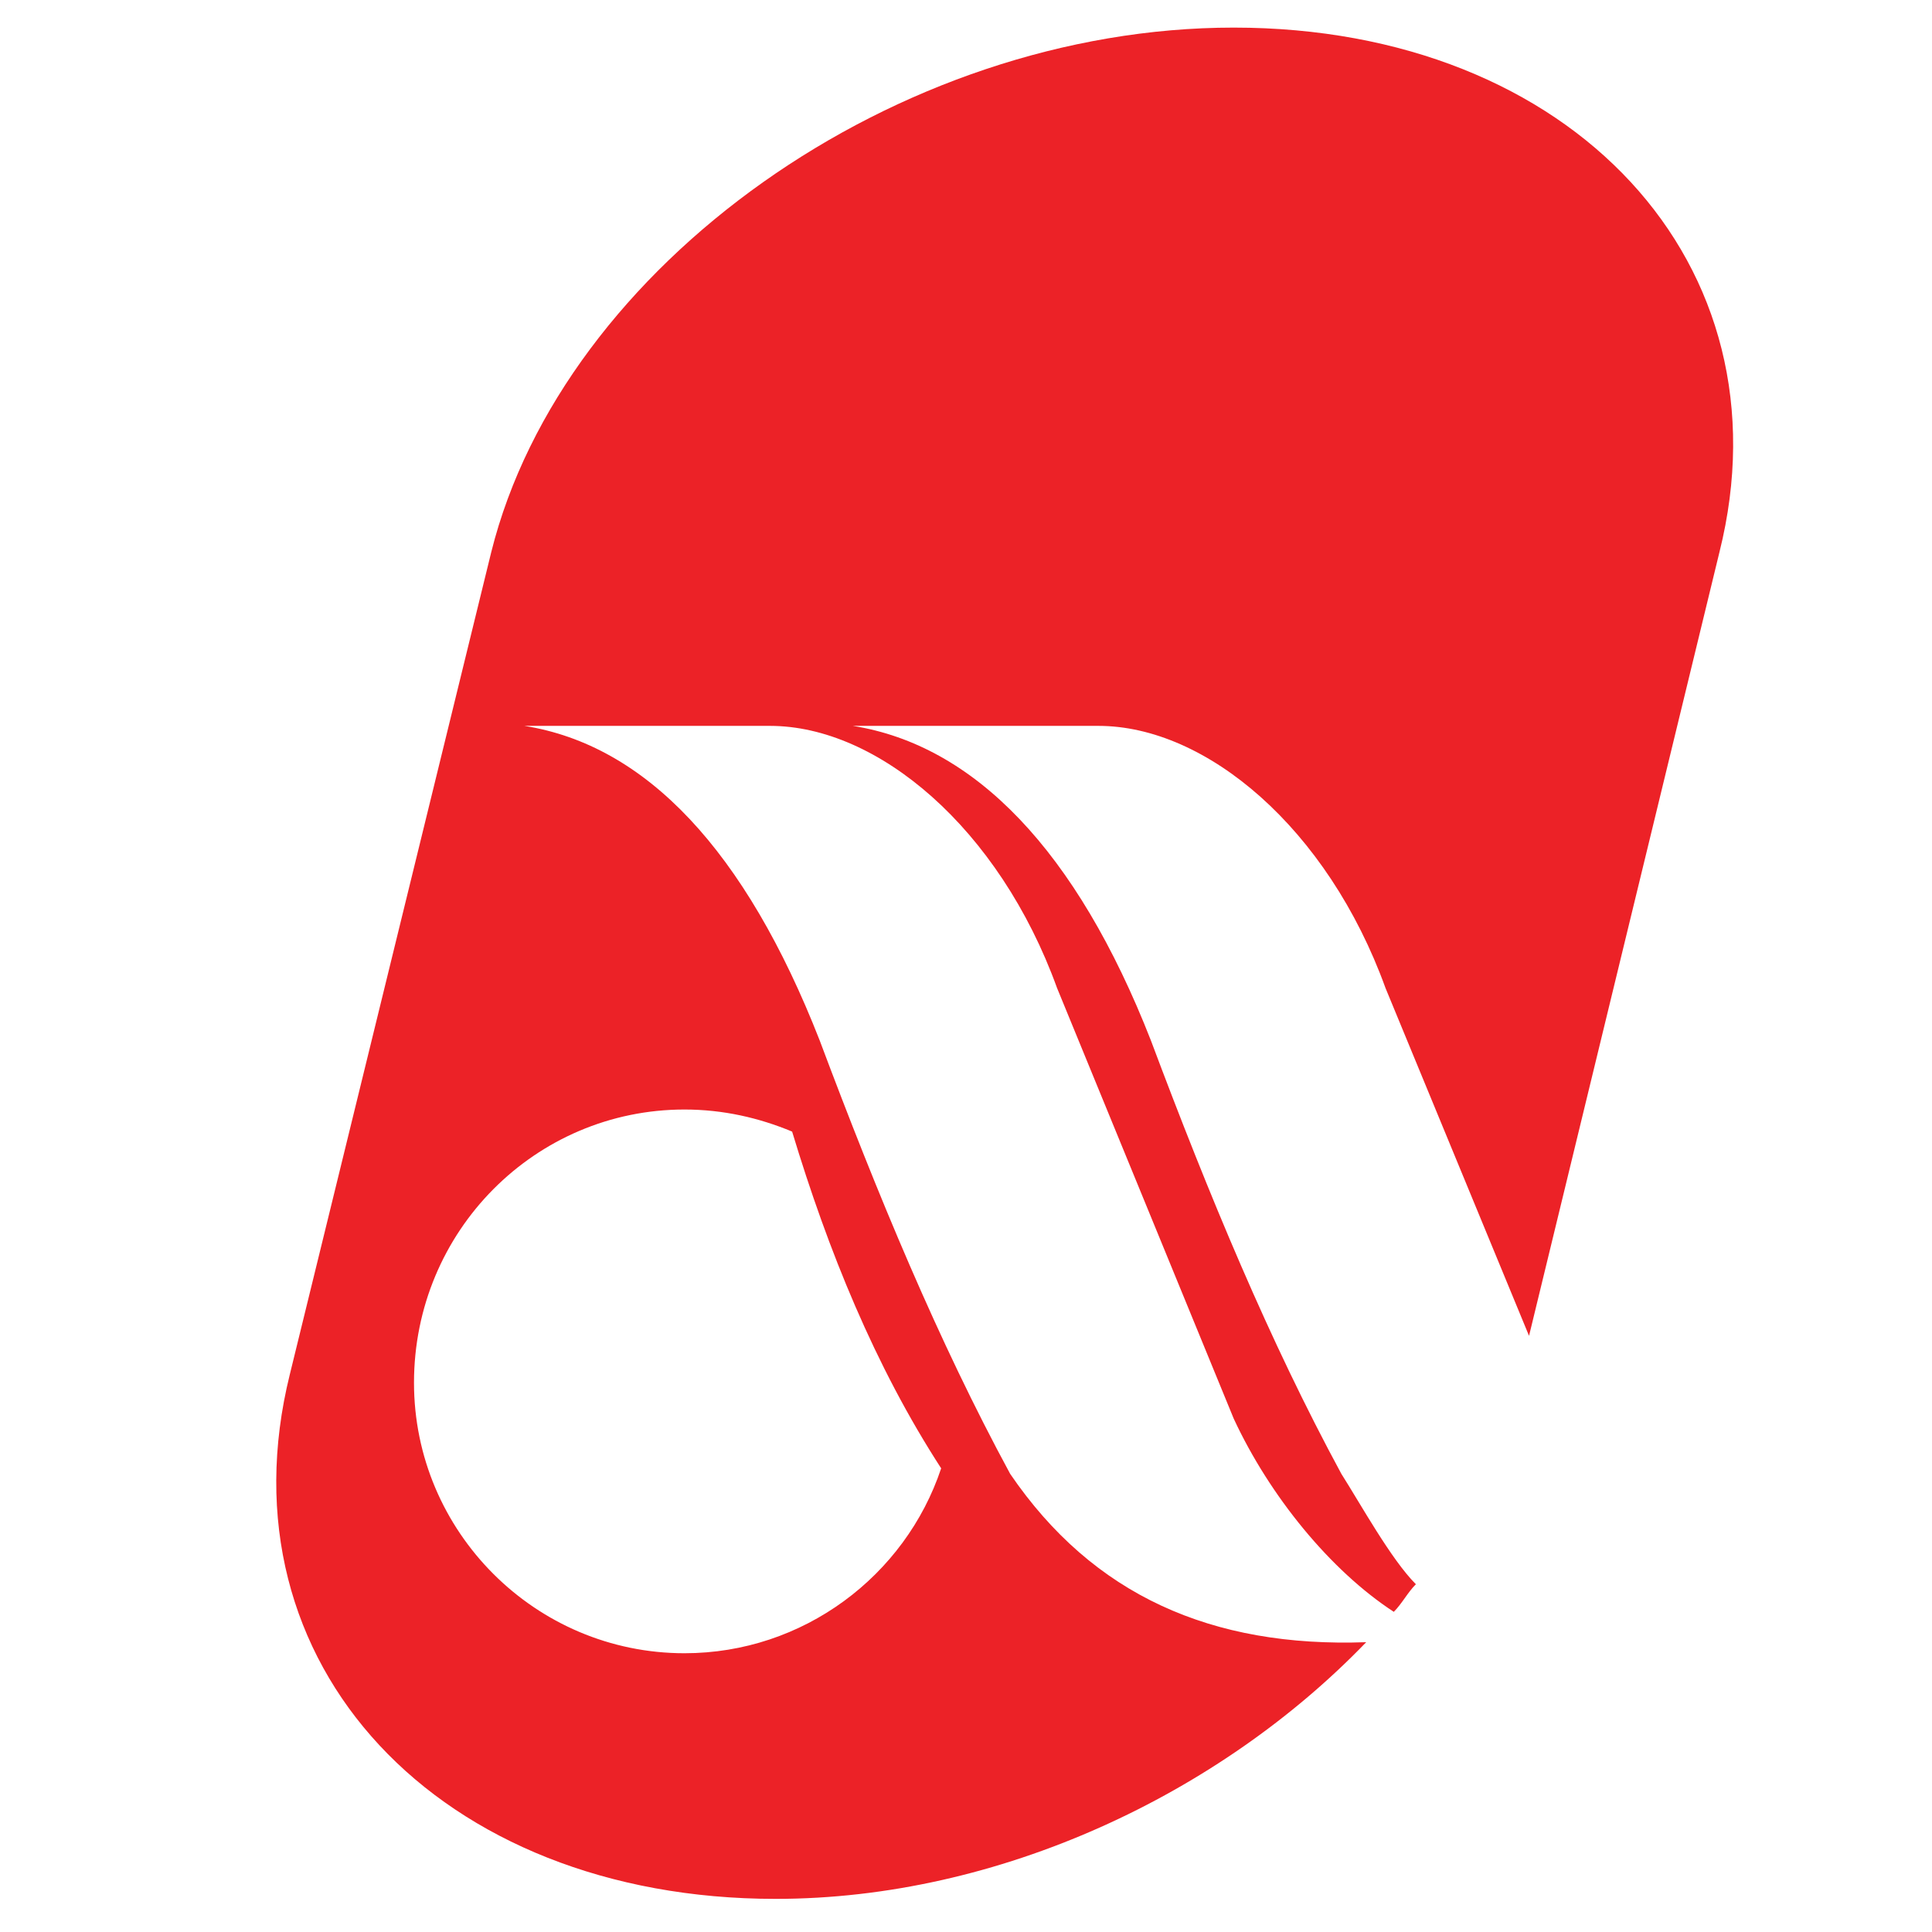 <?xml version="1.0" encoding="utf-8"?>
<!-- Generator: Adobe Illustrator 13.0.2, SVG Export Plug-In . SVG Version: 6.00 Build 14948)  -->
<!DOCTYPE svg PUBLIC "-//W3C//DTD SVG 1.1//EN" "http://www.w3.org/Graphics/SVG/1.1/DTD/svg11.dtd">
<svg version="1.1" id="Layer_1" xmlns:x="http://ns.adobe.com/Extensibility/1.0/" xmlns:i="http://ns.adobe.com/AdobeIllustrator/10.0/" xmlns:graph="http://ns.adobe.com/Graphs/1.0/"
	 xmlns="http://www.w3.org/2000/svg" xmlns:xlink="http://www.w3.org/1999/xlink" x="0px" y="0px" width="70px" height="70px"
	 viewBox="0 0 70 70" enable-background="new 0 0 70 70" xml:space="preserve">

<rect fill="none" width="70" height="70"/>
<g>
	<path fill="#EC2227" d="M44.7,1C32.5,1,20.4,9.6,17.8,20l-7.3,29.8c-2.6,10.5,5.4,19,17.6,19c8.1,0,16.1-3.8,21.4-9.3
		c-5.6,0.2-9.9-1.7-12.9-6.1C34,48.6,31.8,43.3,29.7,37.7C27,30.8,23.4,27,19,26.3h8.9c3.9,0,8.3,3.7,10.4,9.5L44.7,51.4
		c1.3,2.8,3.5,5.5,5.8,7c0.3-0.301,0.5-0.7,0.8-1c-0.899-0.9-2-2.9-2.7-4C46,48.6,43.8,43.3,41.7,37.7C39,30.8,35.3,27,30.9,26.3
		h8.9c3.9,0,8.3,3.7,10.4,9.5L55.4,48.4L62.3,20C64.9,9.6,57,1,44.7,1z M24.8,40.2c1.4,0,2.7,0.3,3.9,0.8c1.3,4.3,3,8.5,5.4,12.2
		c-1.3,3.899-5,6.7-9.3,6.7c-5.4,0-9.8-4.4-9.8-9.801C15,44.6,19.4,40.2,24.8,40.2z"/>
</g>
</svg>
